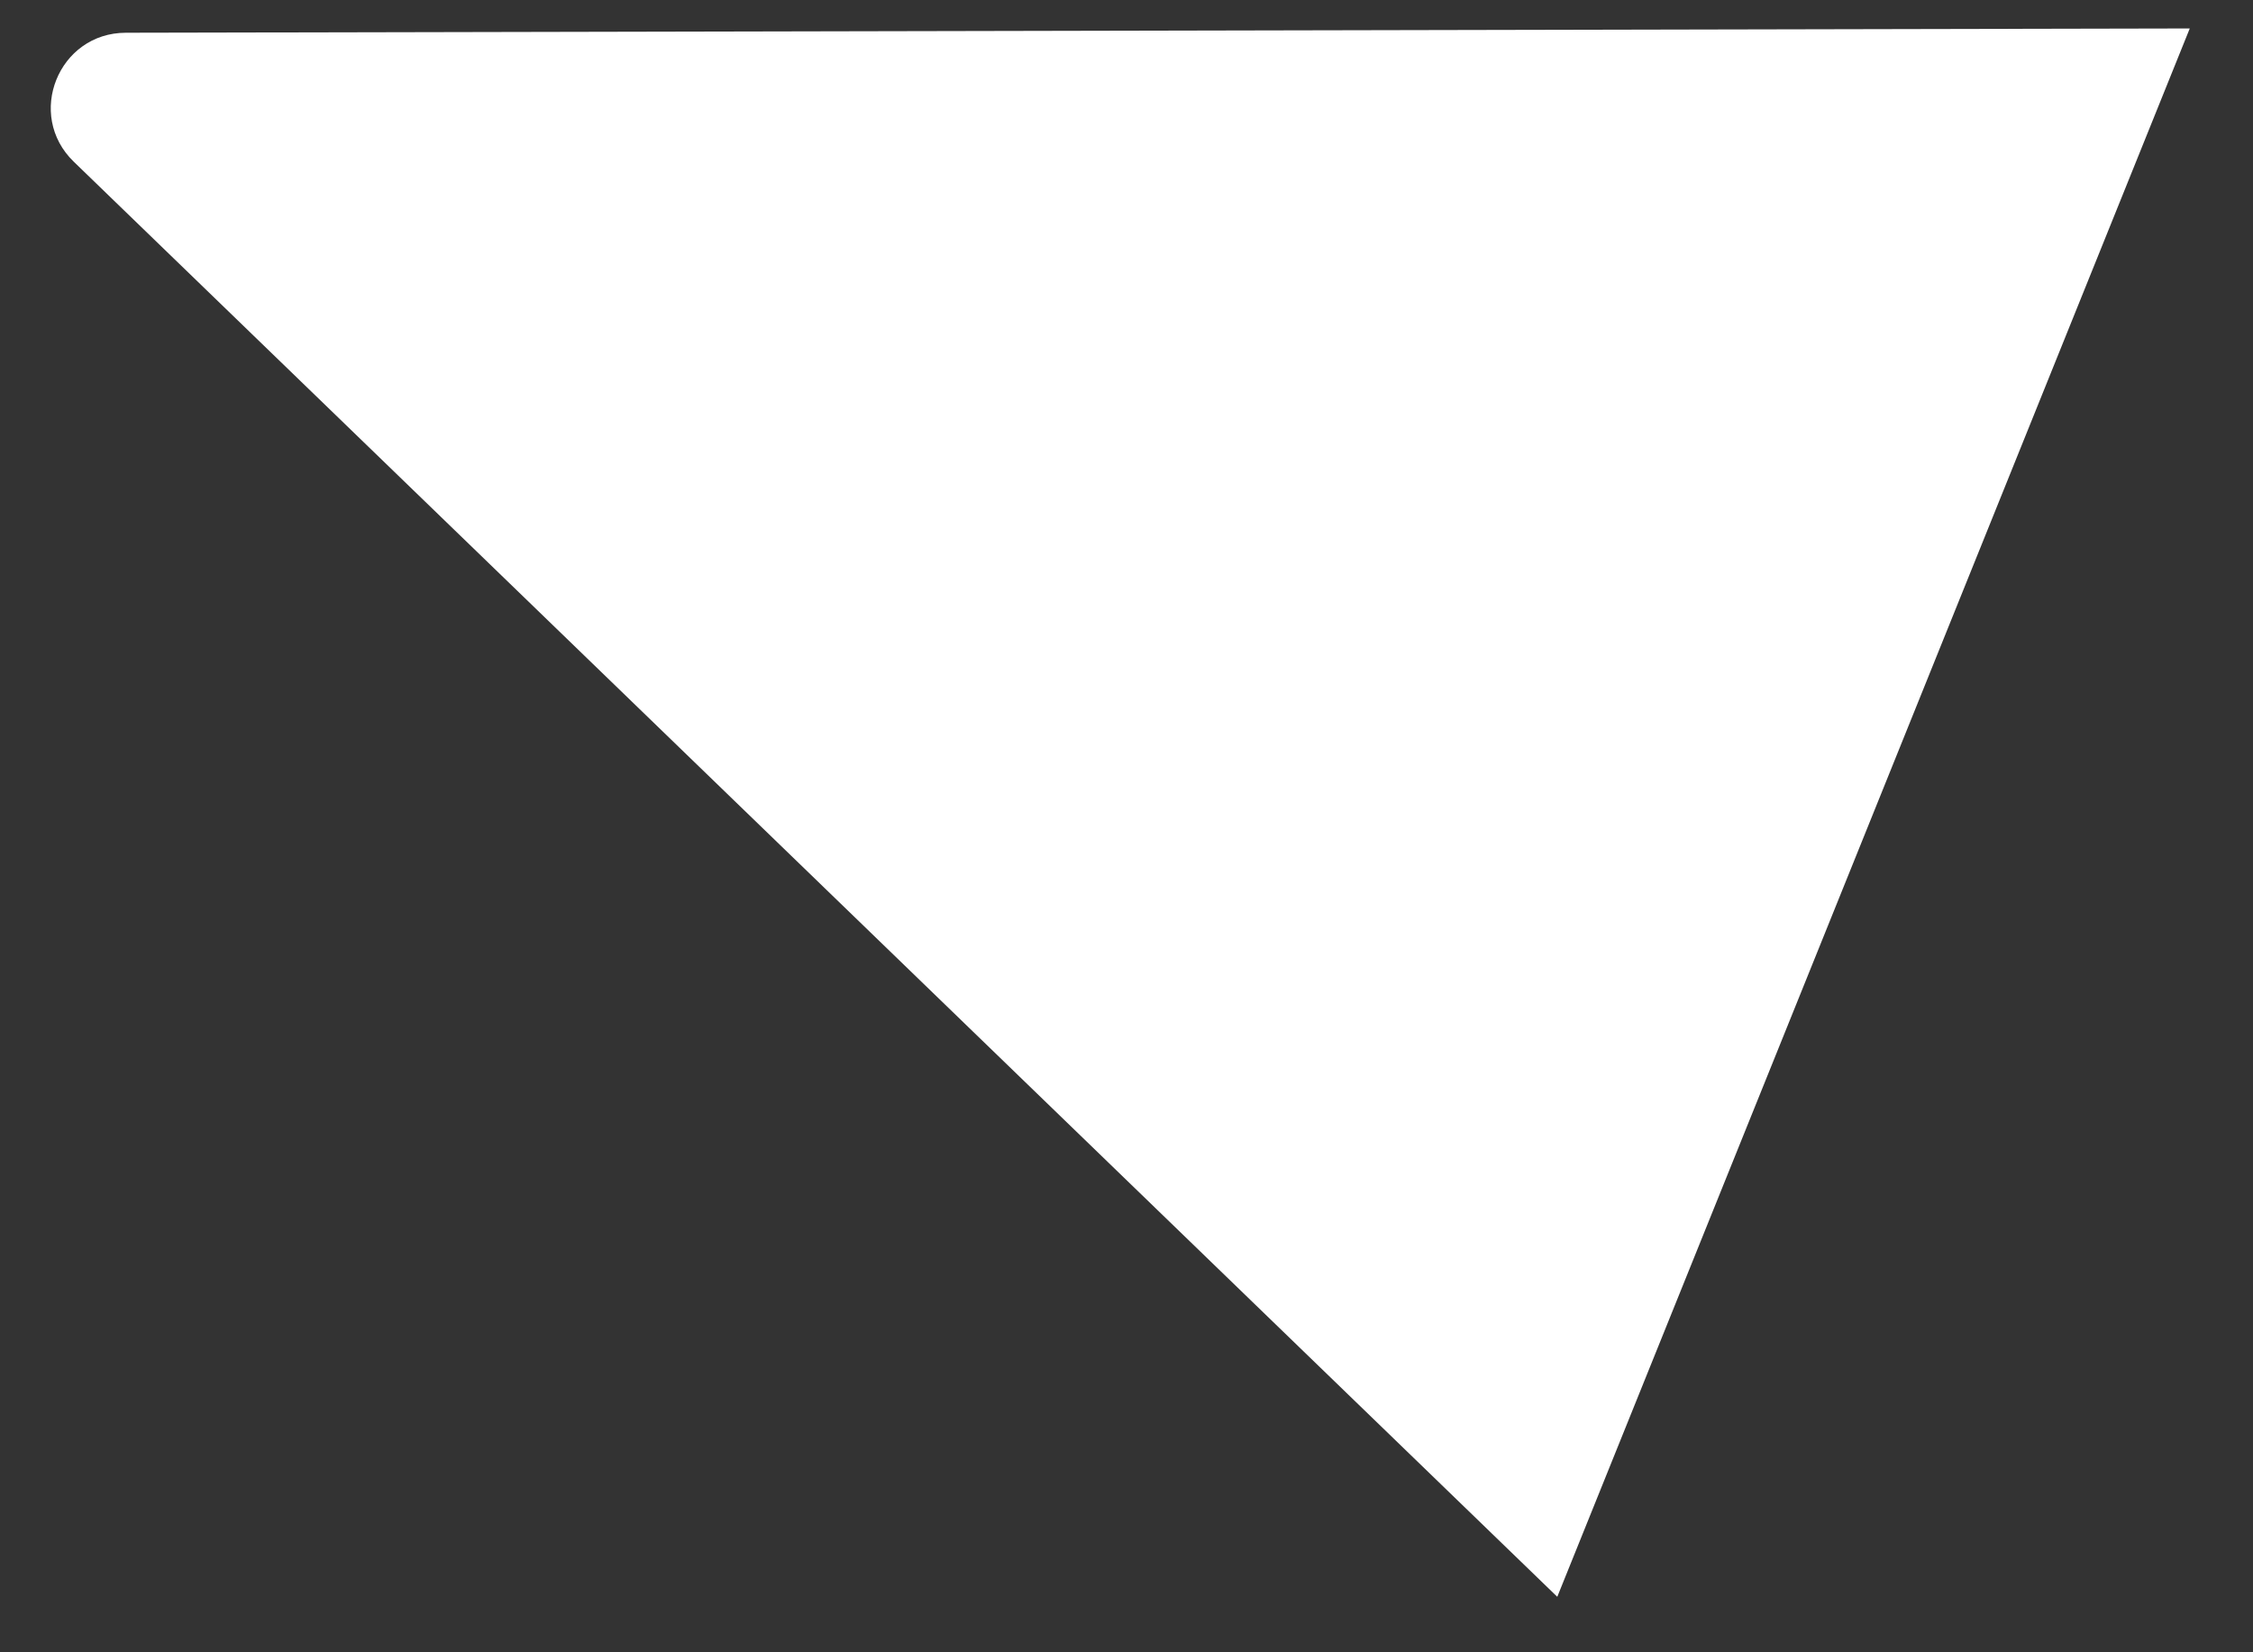 <svg width="30" height="22" viewBox="0 0 30 22" fill="none" xmlns="http://www.w3.org/2000/svg">
<rect x="0" y="0" width="30" height="22" fill="#333333" stroke="none"/>
<path d="M0.983 2.154C0.337 1.53 0.778 0.437 1.676 0.436L29.158 0.379L20.736 21.261L0.983 2.154Z" fill="white"/>
</svg>
